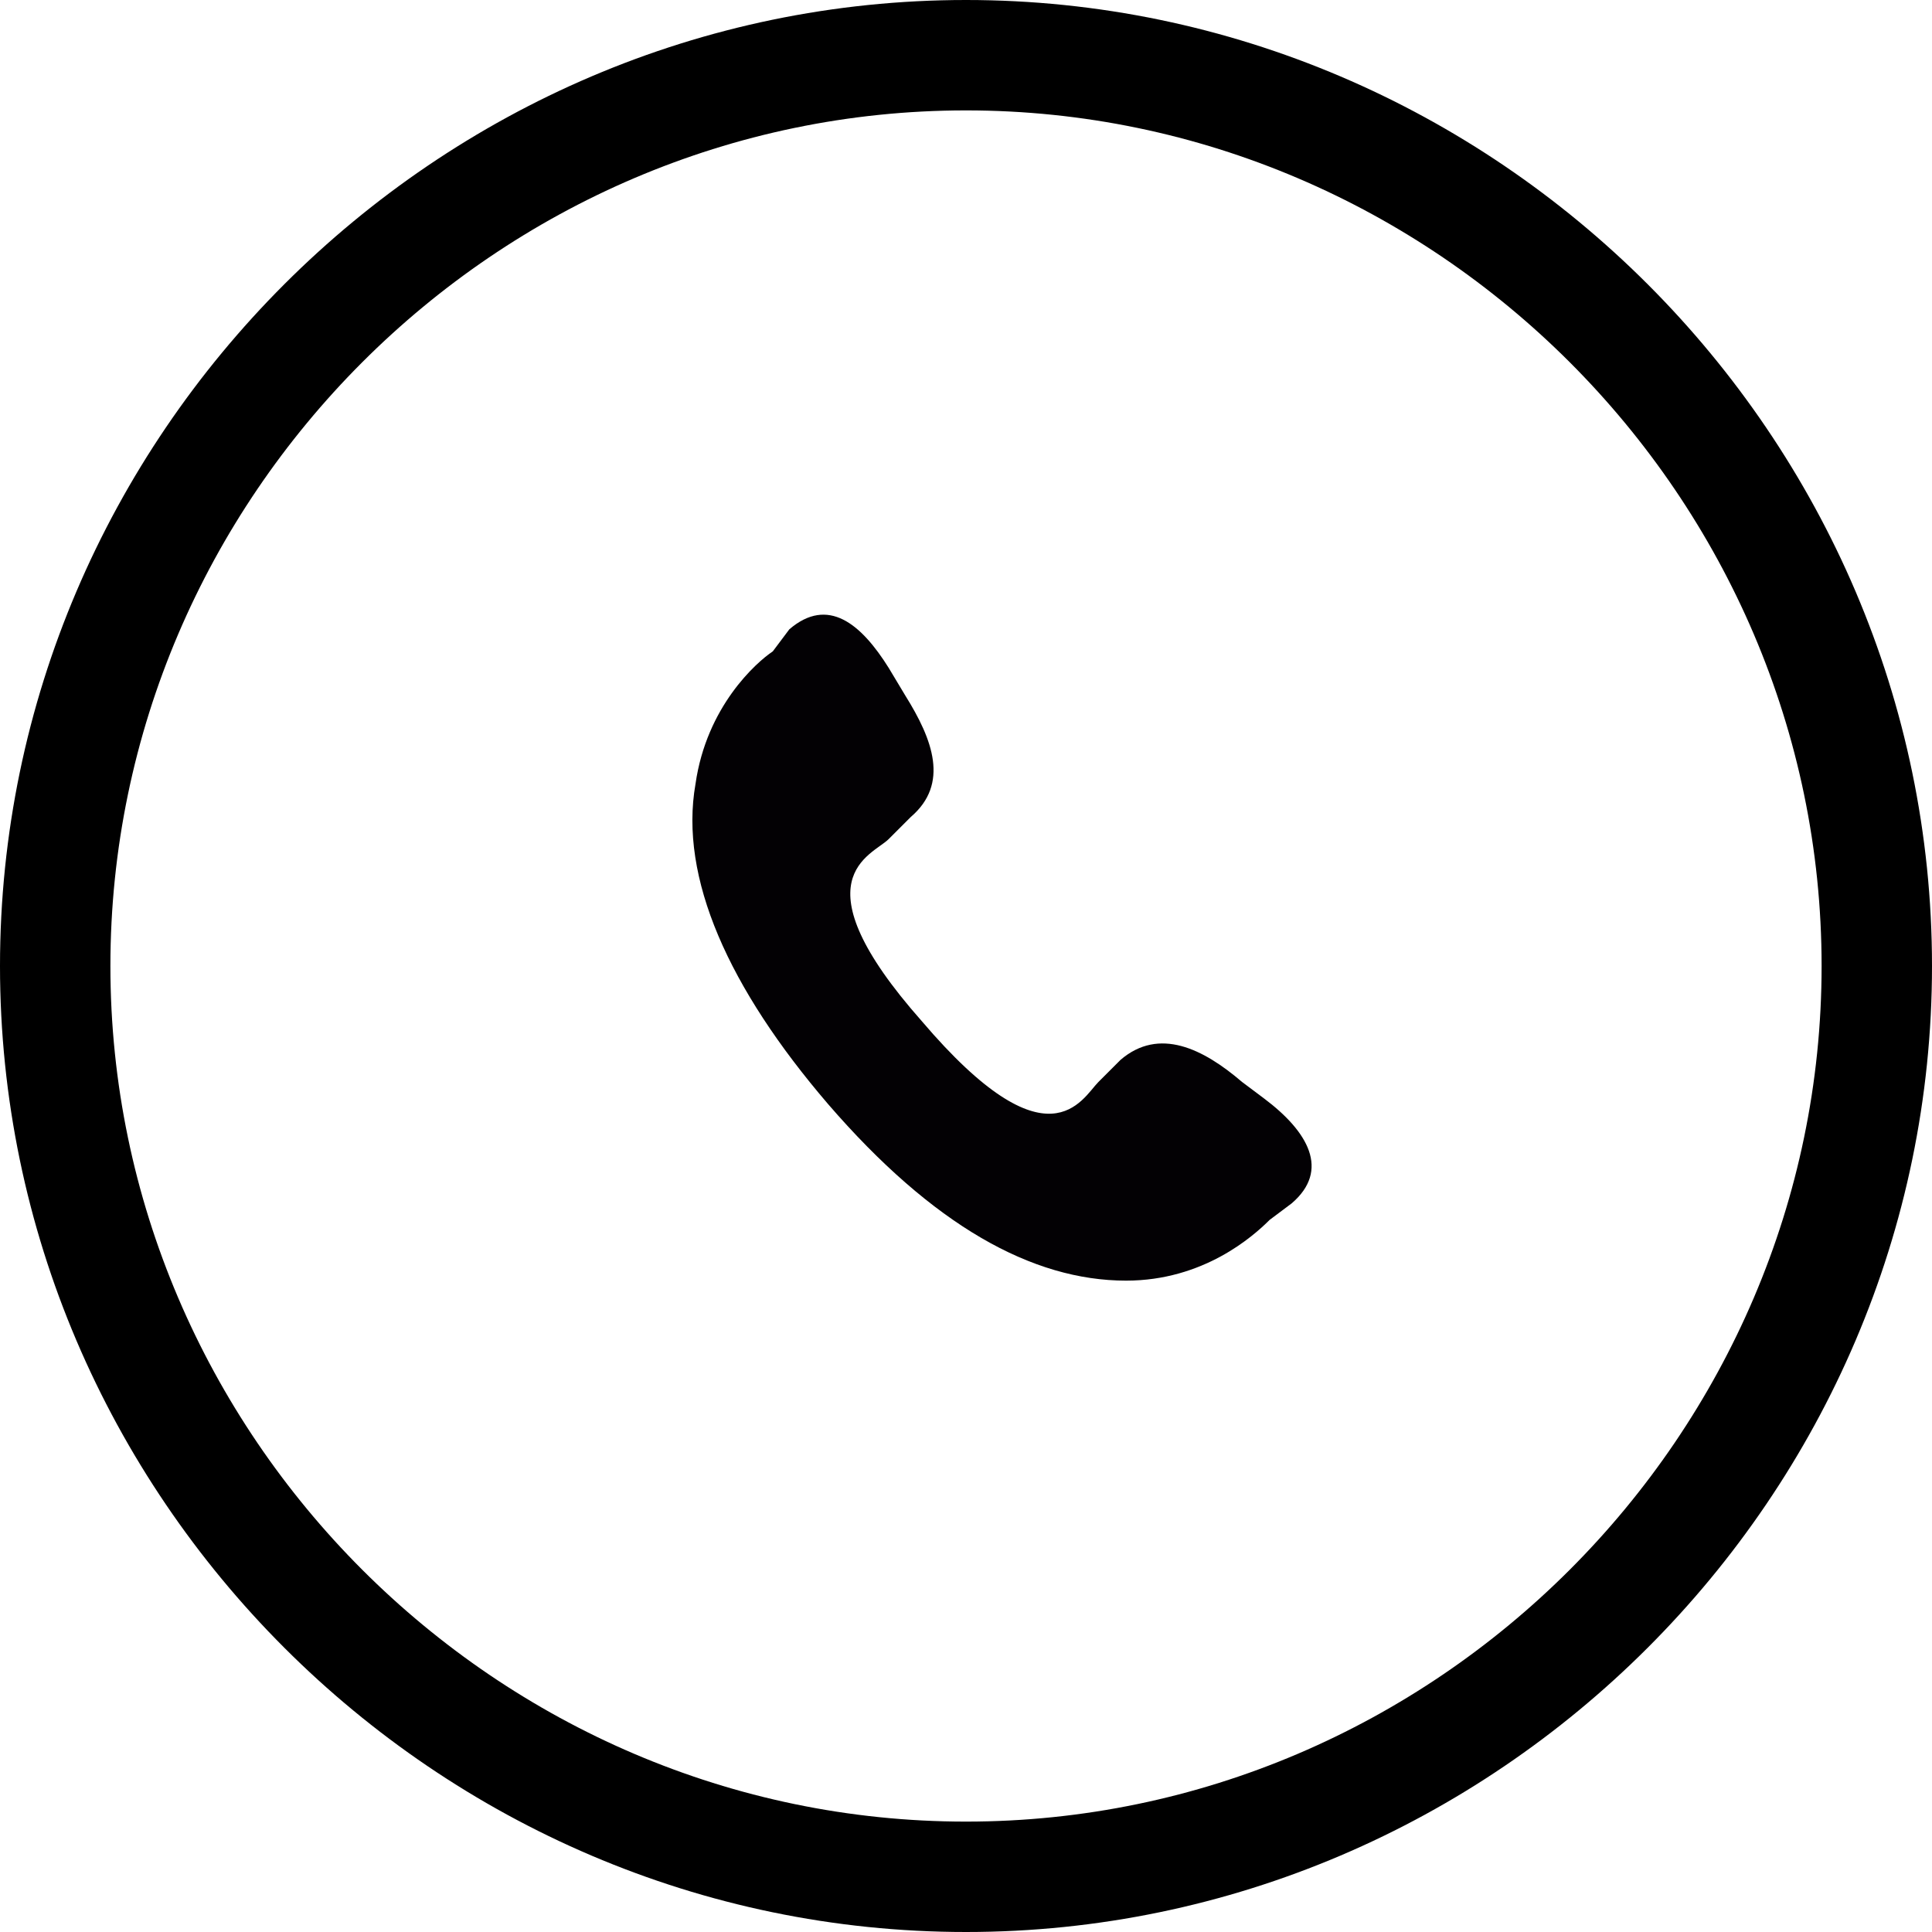 <?xml version="1.0" encoding="utf-8"?>
<!-- Generator: Adobe Illustrator 18.0.0, SVG Export Plug-In . SVG Version: 6.00 Build 0)  -->
<!DOCTYPE svg PUBLIC "-//W3C//DTD SVG 1.1//EN" "http://www.w3.org/Graphics/SVG/1.1/DTD/svg11.dtd">
<svg version="1.1" id="Layer_1" xmlns="http://www.w3.org/2000/svg" xmlns:xlink="http://www.w3.org/1999/xlink" x="0px" y="0px"
	 viewBox="0 0 35 35" enable-background="new 0 0 35 35" xml:space="preserve">
<g>
	<g>
		<path id="Facebook" d="M-149.3,13.3c0,0.3,0,1.9,0,1.9h-1.4v2.3h1.4v6.8h2.8v-6.8h1.9c0,0,0.2-1.1,0.3-2.3c-0.2,0-2.1,0-2.1,0
			s0-1.3,0-1.6c0-0.2,0.3-0.6,0.6-0.6c0.3,0,0.9,0,1.5,0c0-0.3,0-1.4,0-2.4c-0.8,0-1.7,0-2.1,0C-149.4,10.7-149.3,13-149.3,13.3z"/>
	</g>
	<path d="M-147.5,0c-9.6,0-17.5,7.9-17.5,17.5s7.9,17.5,17.5,17.5s17.5-7.9,17.5-17.5S-137.9,0-147.5,0z M-147.5,33
		C-156,33-163,26-163,17.5S-156,2-147.5,2S-132,9-132,17.5S-139,33-147.5,33z"/>
</g>
<g>
	<path d="M-92.5,0c-9.6,0-17.5,7.9-17.5,17.5S-102.1,35-92.5,35S-75,27.1-75,17.5S-82.9,0-92.5,0z M-92.5,33
		C-101,33-108,26-108,17.5S-101,2-92.5,2S-77,9-77,17.5S-84,33-92.5,33z"/>
	<g>
		<g>
			<path fill="#010002" d="M-84.9,13.3c-0.5,0.2-1,0.4-1.6,0.4c0.6-0.3,1-0.9,1.2-1.5c-0.5,0.3-1.1,0.6-1.8,0.7
				c-0.5-0.5-1.2-0.9-2-0.9c-1.5,0-2.8,1.3-2.8,2.8c0,0.2,0,0.4,0.1,0.6c-2.3-0.1-4.4-1.2-5.8-2.9c-0.2,0.4-0.4,0.9-0.4,1.4
				c0,1,0.5,1.8,1.2,2.3c-0.5,0-0.9-0.1-1.3-0.4v0c0,1.4,1,2.5,2.2,2.7c-0.2,0.1-0.5,0.1-0.7,0.1c-0.2,0-0.4,0-0.5-0.1
				c0.4,1.1,1.4,1.9,2.6,1.9c-1,0.8-2.2,1.2-3.5,1.2c-0.2,0-0.4,0-0.7,0c1.2,0.8,2.7,1.3,4.3,1.3c5.2,0,8-4.3,8-8l0-0.4
				C-85.8,14.3-85.3,13.8-84.9,13.3z"/>
		</g>
	</g>
</g>
<g>
	<path d="M-37.5,0C-47.1,0-55,7.9-55,17.5S-47.1,35-37.5,35S-20,27.1-20,17.5S-27.9,0-37.5,0z M-37.5,33C-46,33-53,26-53,17.5
		S-46,2-37.5,2S-22,9-22,17.5S-29,33-37.5,33z"/>
	<g>
		<path d="M-32.8,11.2h-9.4c-0.9,0-1.6,0.7-1.6,1.6v9.4c0,0.9,0.7,1.6,1.6,1.6h9.4c0.9,0,1.6-0.7,1.6-1.6v-9.4
			C-31.2,11.9-31.9,11.2-32.8,11.2z M-37.5,15.7c1,0,1.8,0.8,1.8,1.8c0,1-0.8,1.8-1.8,1.8c-1,0-1.8-0.8-1.8-1.8
			C-39.3,16.5-38.5,15.7-37.5,15.7z M-32.7,21.5c0,0.4-0.4,0.8-0.8,0.8h-8c-0.4,0-0.9-0.4-0.9-0.8v-4c0-0.4,0.4-0.8,0.9-0.8h0.4
			c0.1,0,0.2,0,0.2,0.1c0.1,0.1,0.1,0.1,0.1,0.2c0,0.1,0,0.3,0,0.4c0,1.8,1.5,3.3,3.3,3.3c1.8,0,3.3-1.5,3.3-3.3c0-0.1,0-0.3,0-0.4
			c0-0.1,0-0.2,0.1-0.2c0.1-0.1,0.1-0.1,0.2-0.1h0.5c0.4,0,0.8,0.4,0.8,0.8L-32.7,21.5L-32.7,21.5L-32.7,21.5z M-32.7,14.2
			L-32.7,14.2c0,0.4-0.4,0.8-0.8,0.8h-0.8c-0.4,0-0.8-0.4-0.8-0.8v-0.8c0-0.4,0.4-0.8,0.8-0.8h0.8c0.4,0,0.8,0.4,0.8,0.8V14.2z"/>
	</g>
</g>
<g>
	<path d="M17.5,0C7.9,0,0,7.9,0,17.5S7.9,35,17.5,35S35,27.1,35,17.5S27.1,0,17.5,0z M17.5,33C9,33,2,26,2,17.5S9,2,17.5,2
		S33,9,33,17.5S26,33,17.5,33z"/>
	<g>
		<path fill="#030104" d="M22.5,19.6c-0.7-0.6-1.5-1-2.2-0.4l-0.4,0.4c-0.3,0.3-0.9,1.6-3.2-1.1c-2.3-2.6-0.9-3-0.6-3.3l0.4-0.4
			c0.7-0.6,0.4-1.4-0.1-2.2l-0.3-0.5c-0.5-0.8-1.1-1.3-1.8-0.7L14,11.8c-0.3,0.2-1.2,1-1.4,2.4c-0.3,1.7,0.6,3.7,2.4,5.8
			c1.9,2.2,3.7,3.2,5.4,3.2c1.4,0,2.3-0.8,2.6-1.1l0.4-0.3c0.7-0.6,0.3-1.3-0.5-1.9L22.5,19.6z"/>
	</g>
</g>
</svg>
